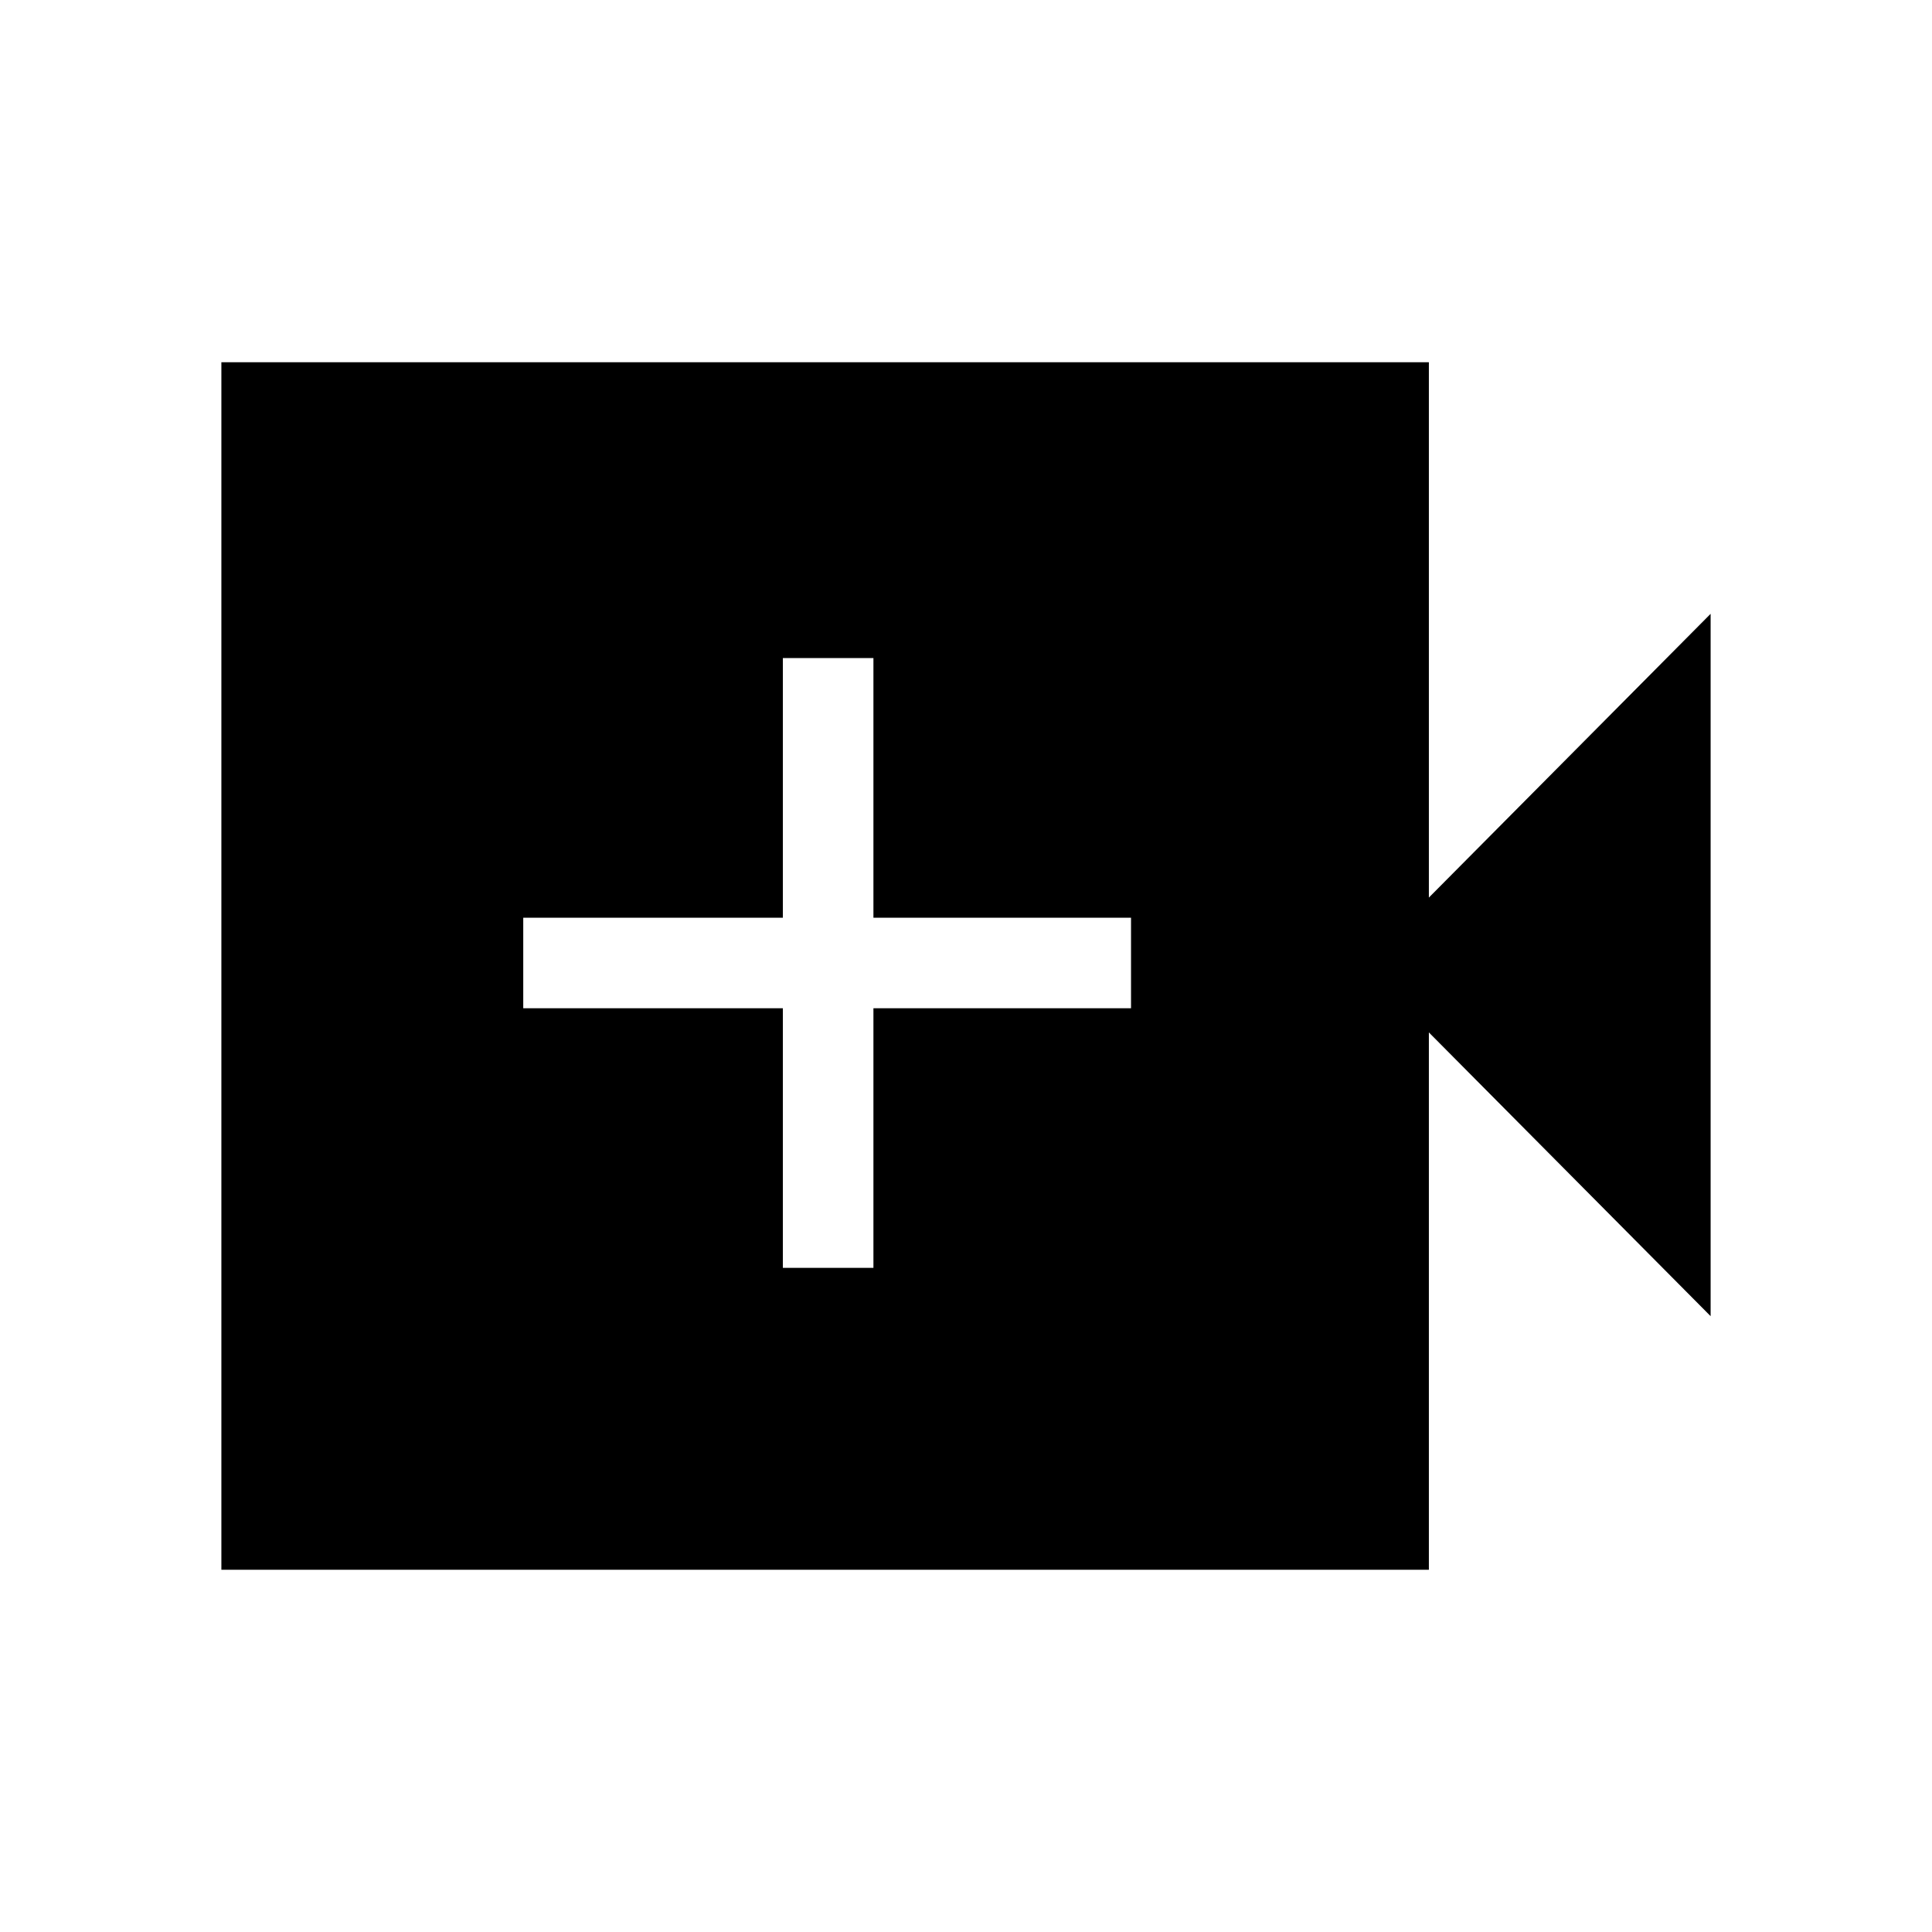<svg xmlns="http://www.w3.org/2000/svg" height="48" width="48"><path d="M19.45 31.5H21.7V25.05H28.1V22.8H21.7V16.35H19.45V22.8H13V25.05H19.45ZM5.5 39V9H35.5V22.3L42.5 15.25V32.7L35.5 25.65V39Z"/></svg>